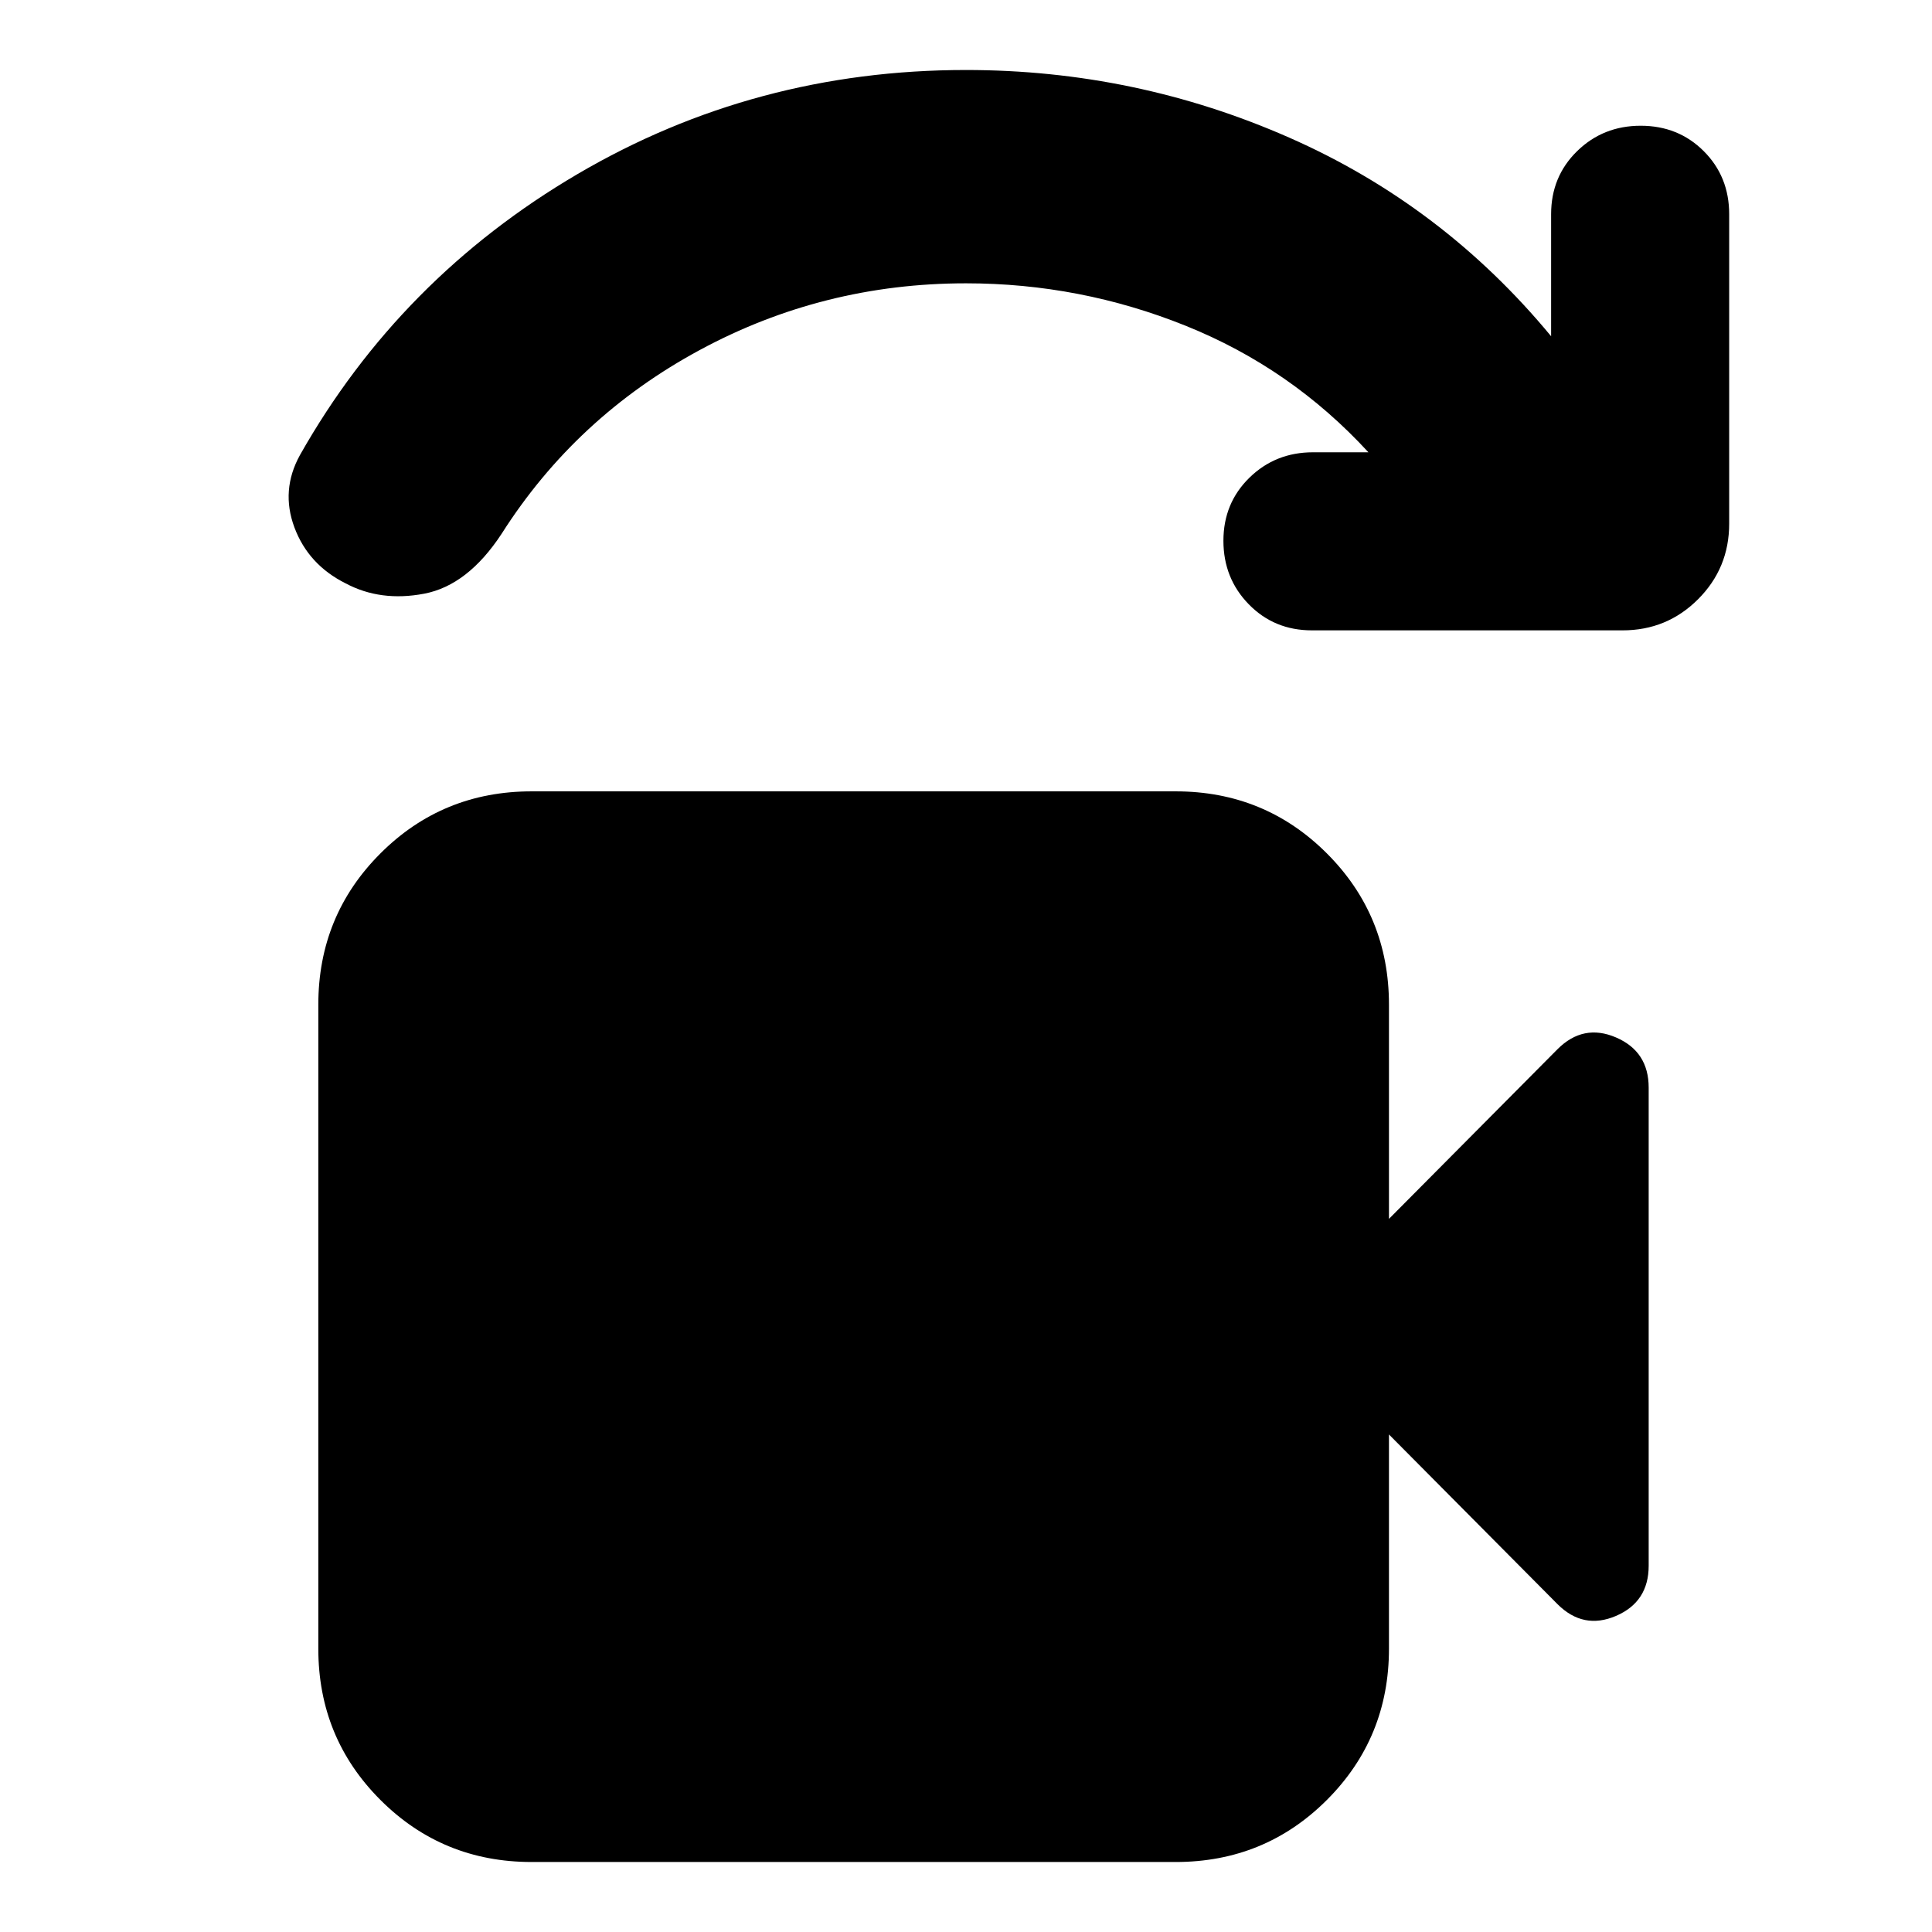 <svg xmlns="http://www.w3.org/2000/svg" height="24" viewBox="0 -960 960 960" width="24"><path d="M264.17-34.78q-44.3 0-75.15-30.85-30.85-30.85-30.85-75.15v-320q0-44.31 30.85-75.15 30.85-30.85 75.15-30.85h320q44.31 0 75.16 30.85 30.84 30.84 30.84 75.15v106.43l83.74-84.3q12.83-12.83 29.07-5.85 16.24 6.98 16.24 24.94V-182q0 17.96-16.24 24.94-16.24 6.97-29.07-5.85l-83.74-84.31v106.44q0 44.3-30.84 75.15-30.85 30.85-75.16 30.85h-320Zm542.05-612H651.87q-18.7 0-31.33-12.92-12.63-12.91-12.63-31.6 0-18.7 12.92-31.33 12.91-12.63 31.61-12.63h27.52q-38.44-41.83-90.85-62.89Q536.7-819.22 480-819.22q-71 0-132.43 33.22-61.44 33.22-98.31 91.22-16.83 25.65-38.48 29.78-21.65 4.13-39.04-5.13-18.52-9.26-25.44-27.78-6.91-18.53 2.79-36.05 49.69-87.78 137.84-139.52 88.16-51.74 193.07-51.74 84.26 0 160.59 33.59 76.32 33.58 130.15 98.71v-60.65q0-18.69 12.91-31.32 12.92-12.63 31.61-12.63 18.7 0 31.33 12.63 12.63 12.63 12.63 31.32v153.79q0 22.08-15.46 37.54t-37.54 15.46Z"/></svg>